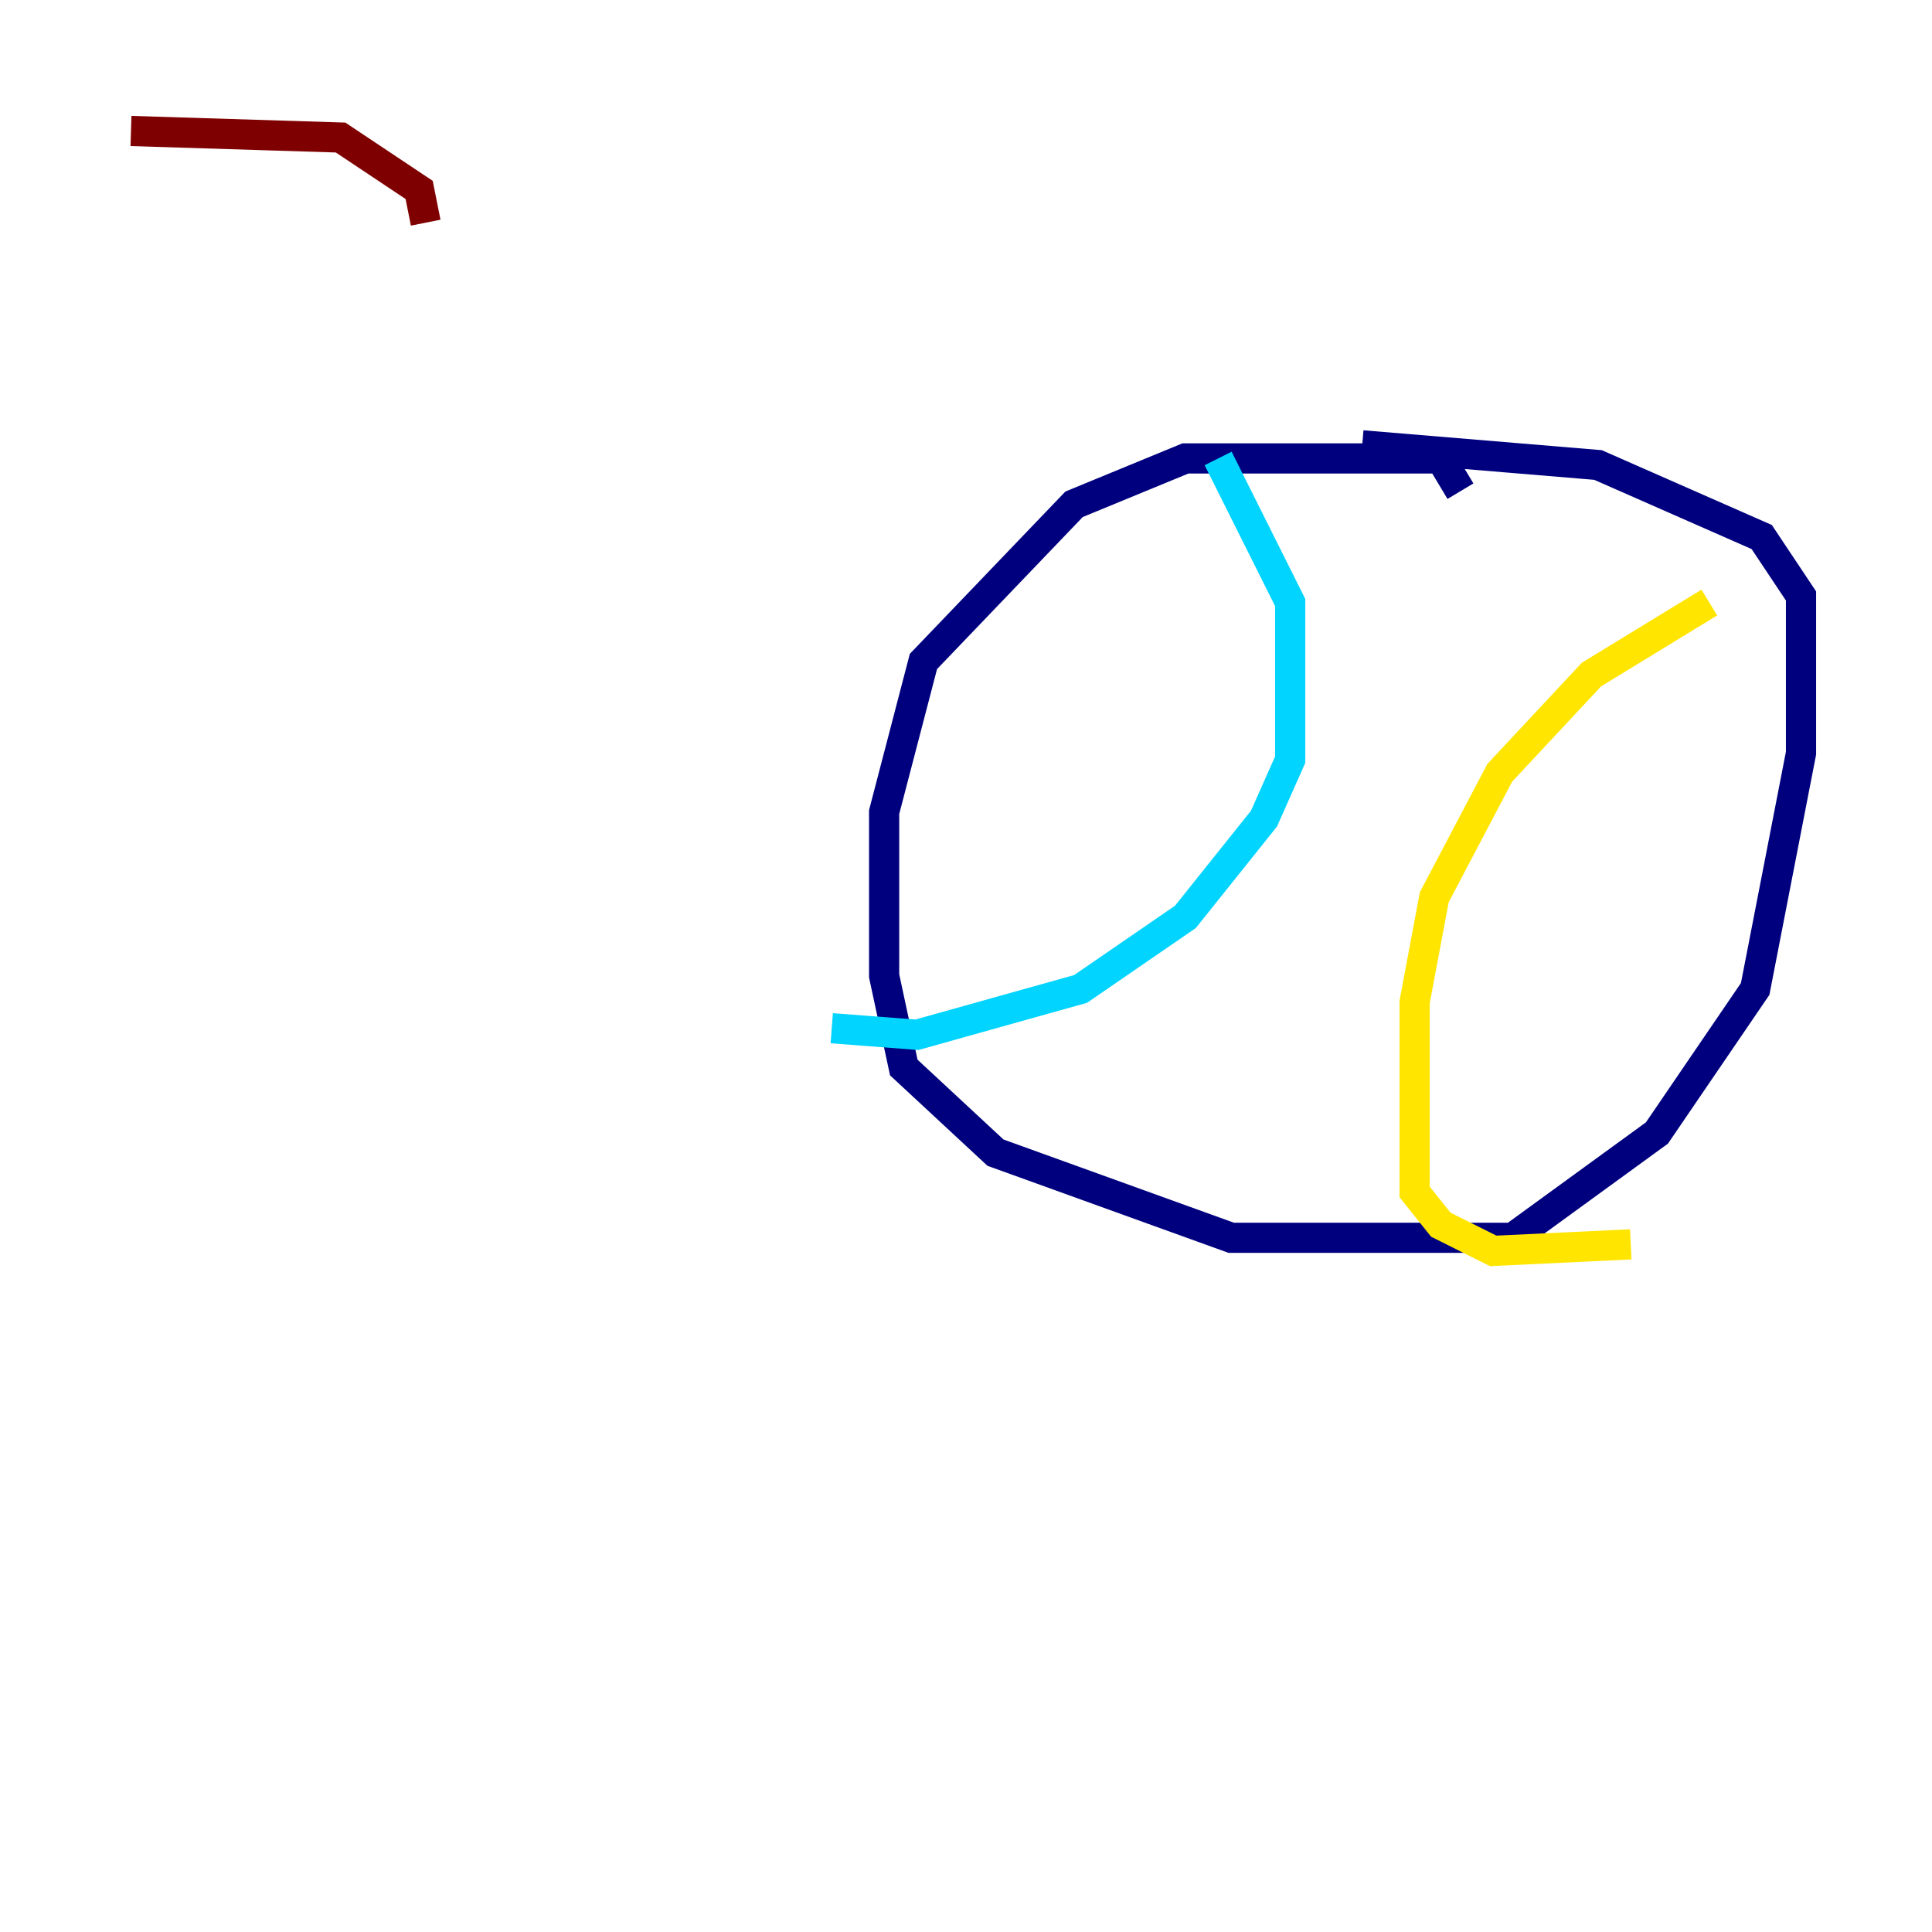 <?xml version="1.0" encoding="utf-8" ?>
<svg baseProfile="tiny" height="128" version="1.2" viewBox="0,0,128,128" width="128" xmlns="http://www.w3.org/2000/svg" xmlns:ev="http://www.w3.org/2001/xml-events" xmlns:xlink="http://www.w3.org/1999/xlink"><defs /><polyline fill="none" points="96.759,32.542 95.458,30.373 78.536,30.373 71.159,33.41 61.18,43.824 58.576,53.803 58.576,64.651 59.878,70.725 65.953,76.366 81.573,82.007 100.231,82.007 109.776,75.064 116.285,65.519 119.322,49.898 119.322,39.485 116.719,35.58 105.871,30.807 90.251,29.505" stroke="#00007f" stroke-width="2" /><polyline fill="none" points="80.705,30.373 85.478,39.919 85.478,50.332 83.742,54.237 78.536,60.746 71.593,65.519 60.746,68.556 55.105,68.122" stroke="#00d4ff" stroke-width="2" /><polyline fill="none" points="113.248,39.919 105.437,44.691 99.363,51.2 95.024,59.444 93.722,66.386 93.722,78.969 95.458,81.139 98.929,82.875 108.041,82.441" stroke="#ffe500" stroke-width="2" /><polyline fill="none" points="8.678,8.678 22.563,9.112 27.77,12.583 28.203,14.752" stroke="#7f0000" stroke-width="2" /></svg>